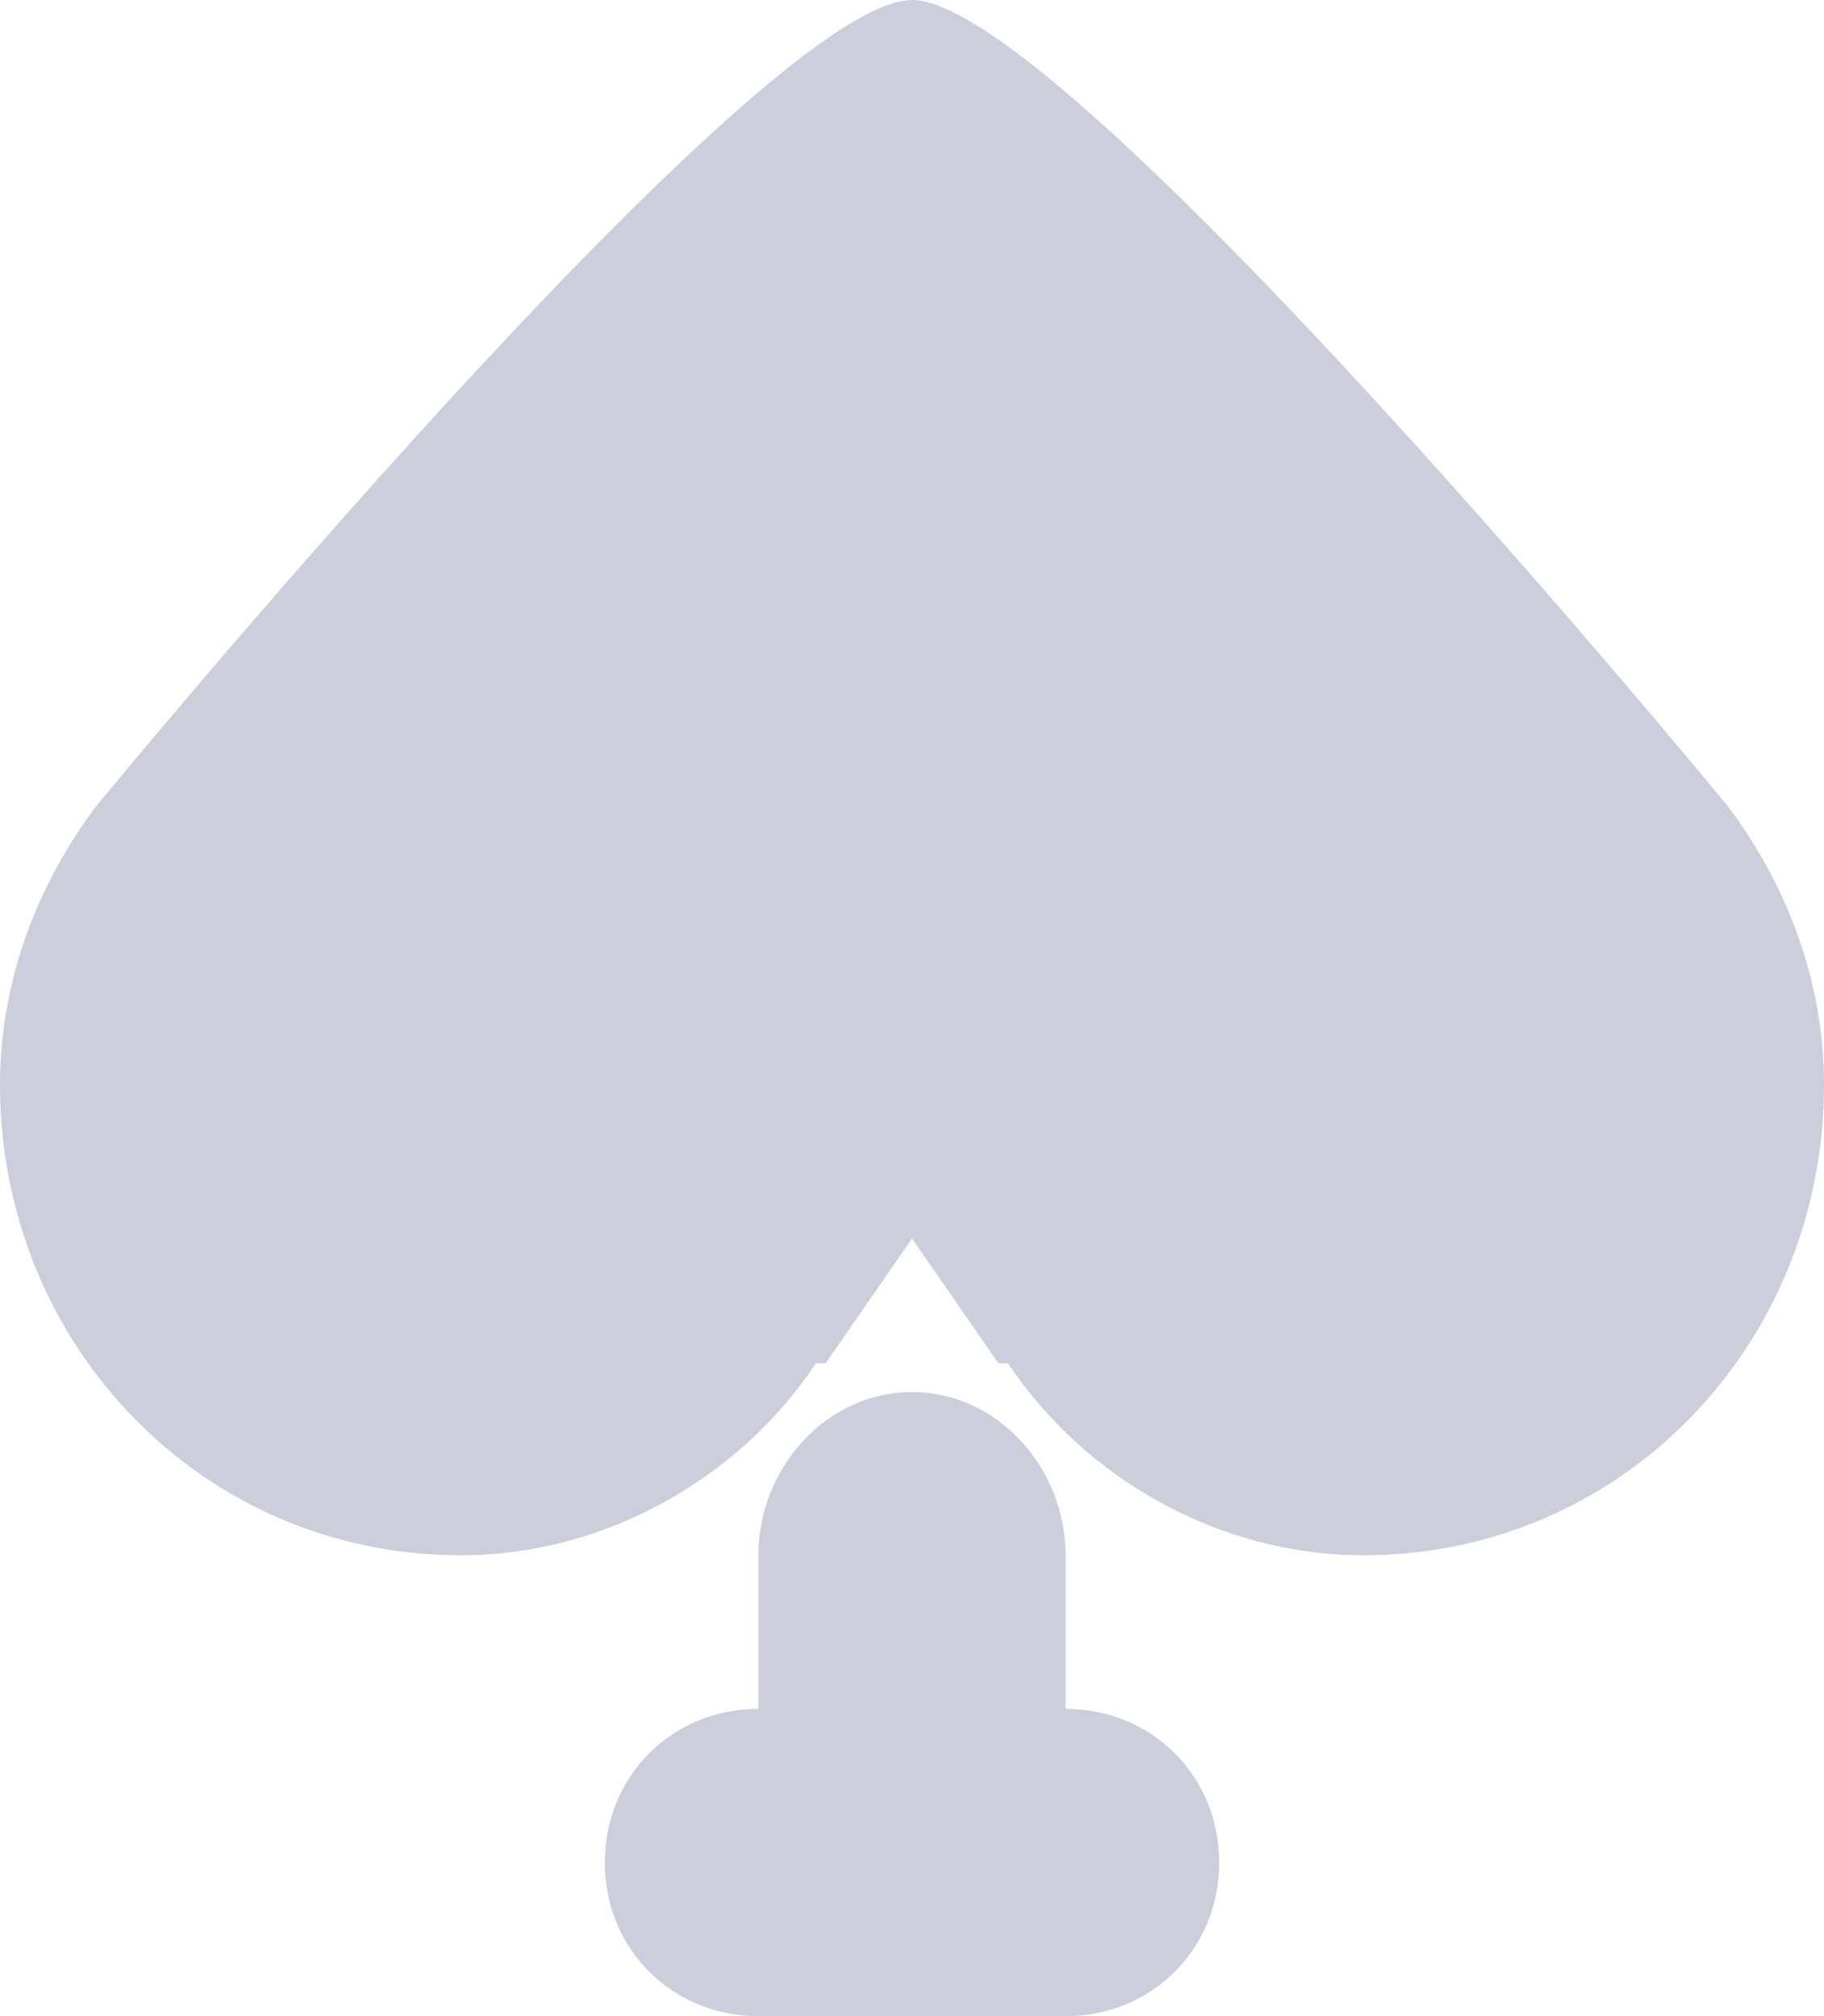 <svg version="1.2" xmlns="http://www.w3.org/2000/svg" viewBox="0 0 19 21" width="19" height="21"><style>.s0{opacity: .7;fill:#b7b9cd}</style><path class="s0" d="m19 11.3c0 2.7-2.1 4.9-4.8 4.9c-1.5 0-2.9-0.8-3.7-2h-0.1l-0.9-1.3l-0.9 1.3h-0.1c-0.8 1.2-2.2 2-3.7 2c-2.7 0-4.8-2.2-4.8-4.9c0-1.1 0.4-2.1 1-2.9c0 0 6.9-8.4 8.5-8.4c1.6 0 8.5 8.4 8.5 8.4c0.6 0.8 1 1.8 1 2.9zm-11.1 6.5v-1.6c0-0.9 0.7-1.7 1.6-1.7c0.9 0 1.6 0.8 1.6 1.7v1.6c0.9 0 1.6 0.7 1.6 1.6c0 0.9-0.7 1.6-1.6 1.6h-3.2c-0.9 0-1.6-0.7-1.6-1.6c0-0.9 0.7-1.6 1.6-1.6z" /></svg>